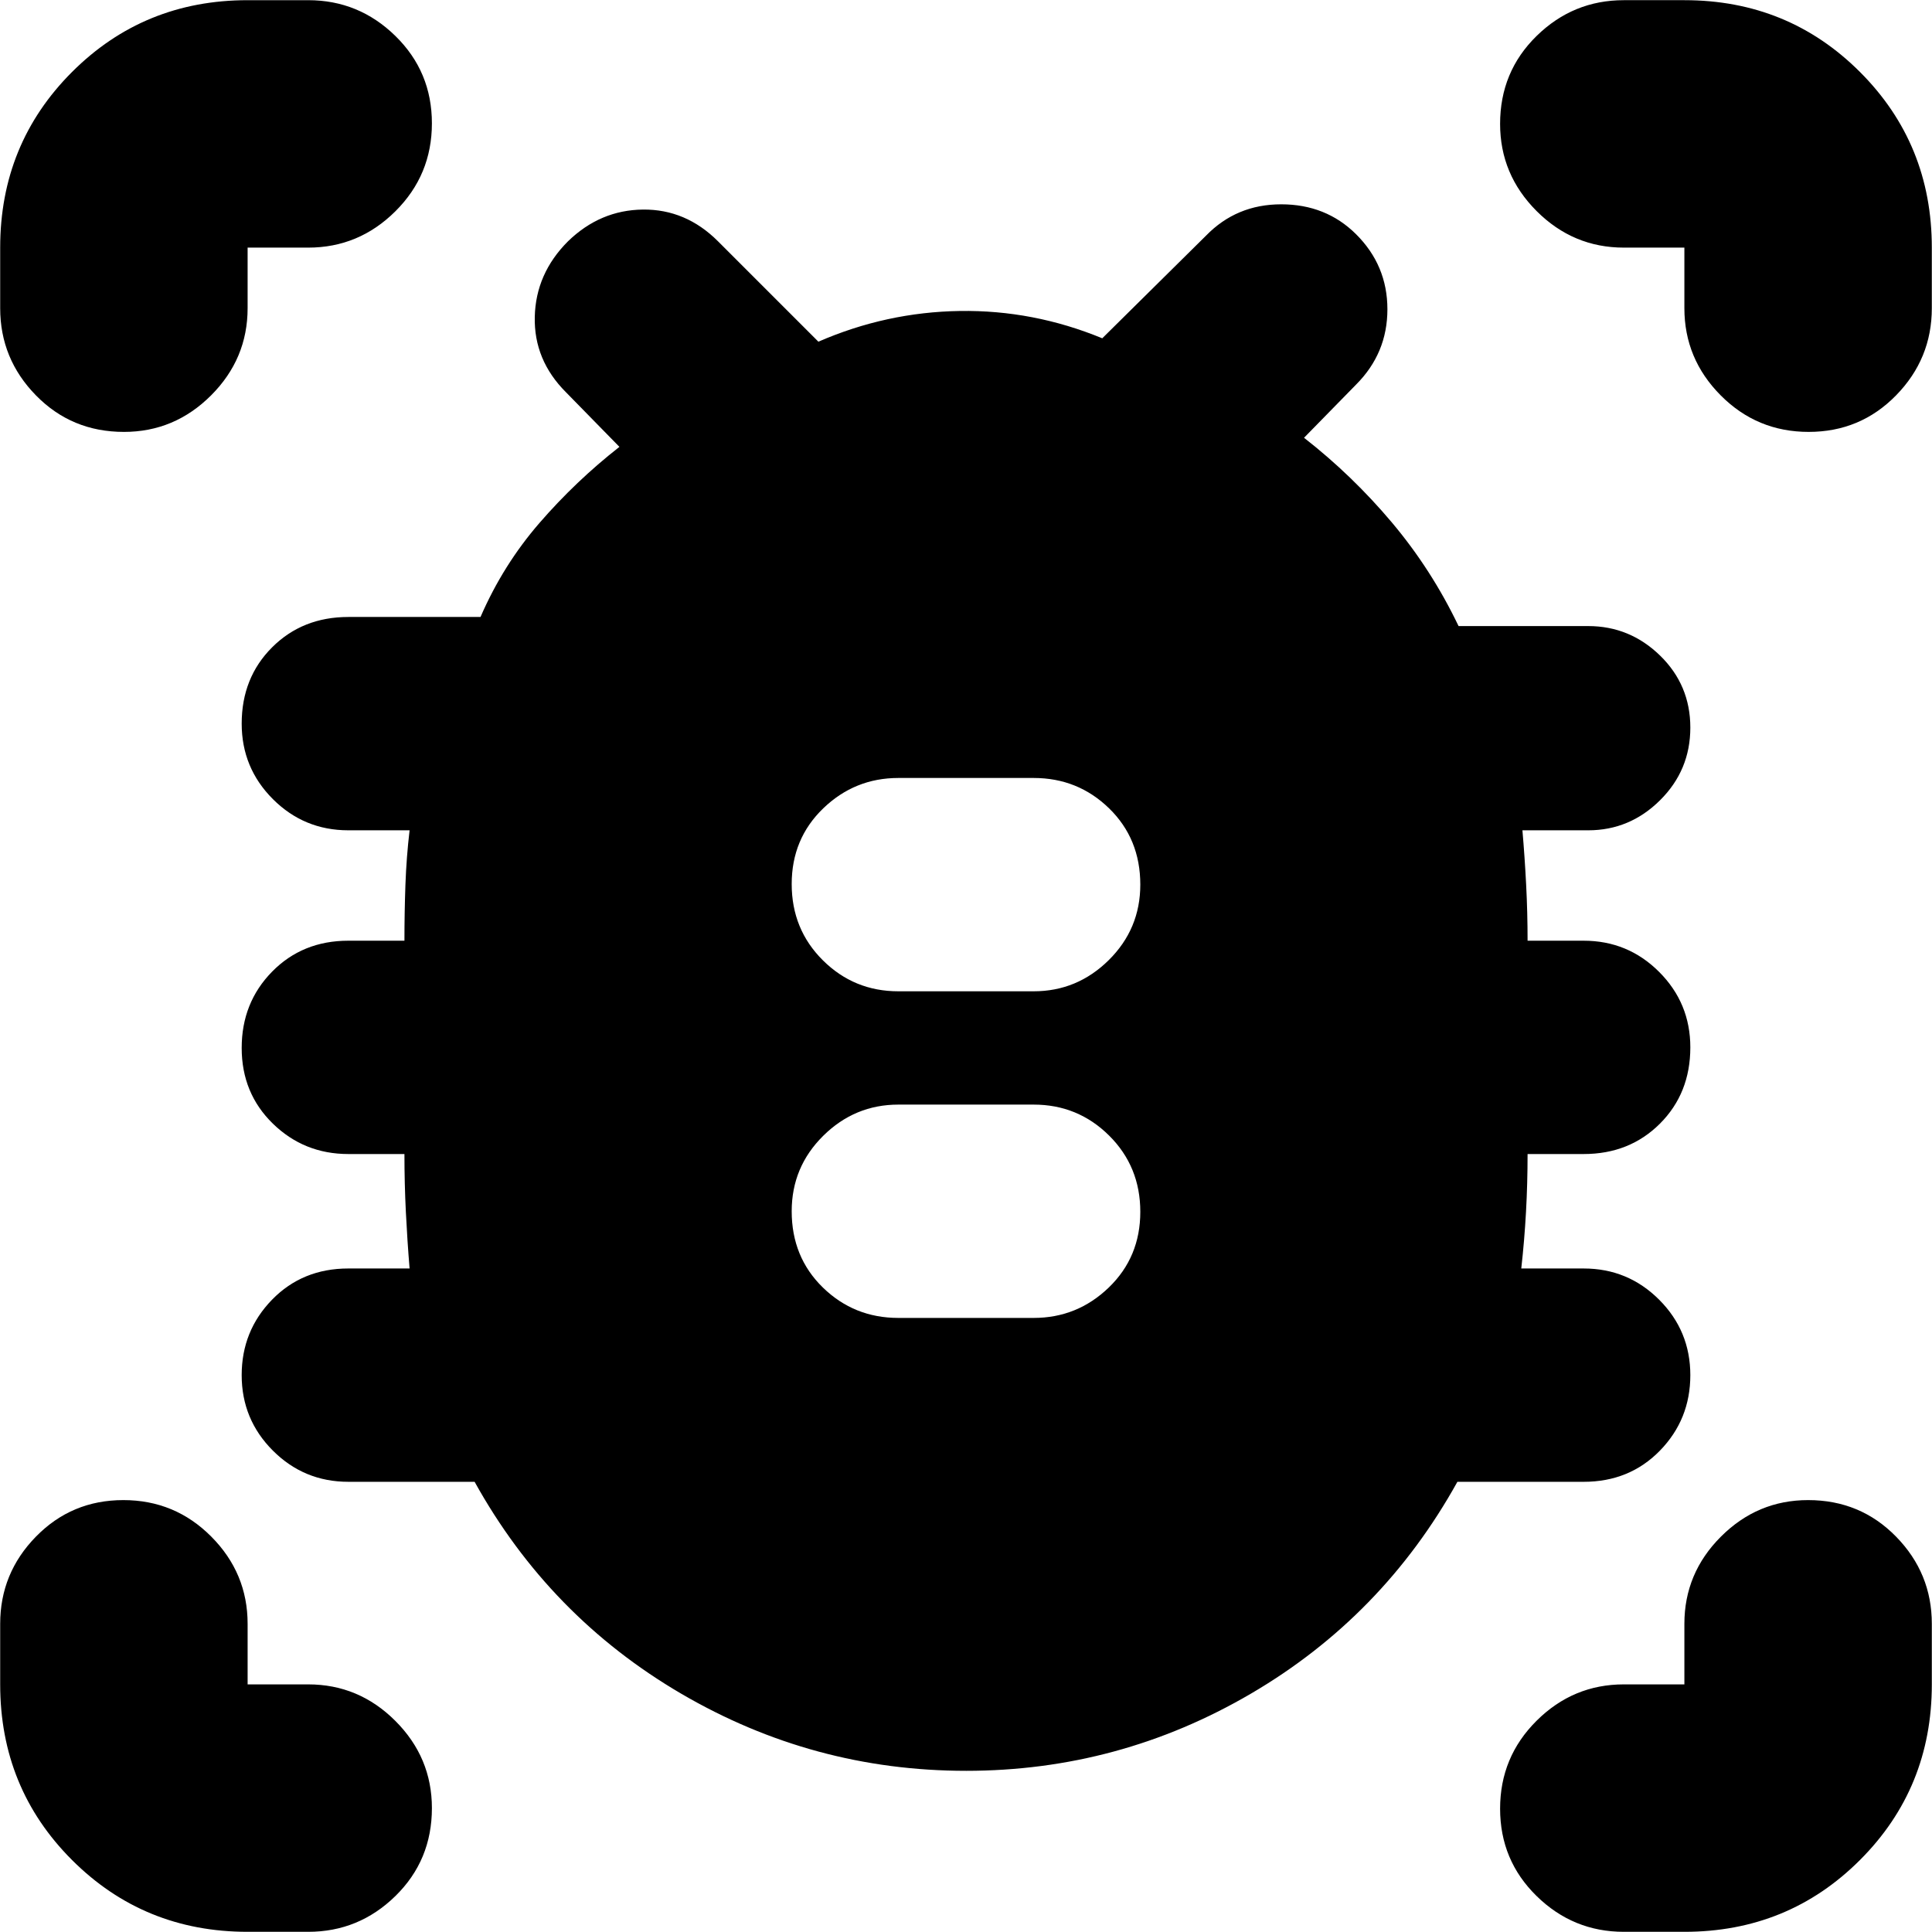 <svg xmlns="http://www.w3.org/2000/svg" height="24" viewBox="0 -960 960 960" width="24"><path d="M480.03-80.09q-75.99 0-141.53-38.32-65.54-38.33-102.67-105.29h-62.74q-22 0-37.5-15.5t-15.5-37.5q0-22 15.1-37.5 15.11-15.5 37.9-15.5h30.43q-1.14-13.81-1.85-28.05-.71-14.25-.71-28.82h-27.87q-22 0-37.5-15.1t-15.5-37.61q0-22.51 15.1-37.9 15.11-15.39 37.9-15.39h27.87q0-14 .49-27.81.5-13.81 2.07-27.05h-30.43q-22 0-37.5-15.5t-15.5-37.5q0-22.8 15.1-37.9 15.11-15.1 37.9-15.1h65.67q11.2-25.83 29.26-46.68 18.07-20.85 39.76-37.85l-26.56-27.13q-16-16-15.5-37.5t16.5-37.5q16-15.56 37.28-15.78 21.28-.22 37.28 15.78l49.87 49.87q33.74-14.69 70.26-15.26 36.52-.56 70.79 13.57l51.56-51q15.14-15.57 37.35-15.57 22.22 0 37.17 14.82 15.61 15.5 15.61 37.34 0 21.84-15.56 37.41l-25.87 26.43q23.95 18.7 43.65 42.09 19.69 23.39 33.14 51.48h64.42q20.65 0 35.7 14.65 15.04 14.65 15.04 35.8 0 21.16-15.04 36.09-15.05 14.94-35.7 14.94h-32.69q1.14 13.24 1.85 27.05.71 13.81.71 27.81h27.87q22 0 37.5 15.5t15.5 37.5q0 22.8-15.1 37.9-15.11 15.1-37.9 15.1h-27.87q0 14.57-.78 28.72-.78 14.15-2.35 28.15h31q22 0 37.5 15.5t15.5 37.5q0 22-15.1 37.5-15.11 15.5-37.9 15.5h-62.74q-37.13 66.96-102.64 105.29-65.51 38.32-141.5 38.32Zm-33.64-225.04h67.22q21.66 0 37.33-15.1 15.67-15.11 15.67-37.62 0-22.51-15.5-37.89-15.5-15.39-37.5-15.39h-67.22q-21.66 0-37.33 15.5-15.67 15.5-15.67 37.5 0 22.79 15.5 37.9 15.5 15.1 37.5 15.1Zm0-162.3h67.22q21.66 0 37.33-15.5 15.67-15.5 15.67-37.5 0-22.8-15.5-37.9-15.5-15.1-37.5-15.1h-67.22q-21.66 0-37.33 15.1-15.67 15.1-15.67 37.61 0 22.51 15.5 37.9 15.5 15.39 37.5 15.39ZM61.57-745.39q-25.96 0-43.72-18.16Q.09-781.7.09-806.87v-30.09q0-51.57 35.69-87.26 35.69-35.69 87.26-35.69h30.09q25.17 0 43.32 17.76 18.16 17.76 18.16 43.43 0 25.68-18.16 43.72-18.15 18.04-43.32 18.04h-30.09v30.09q0 25.17-18.15 43.32-18.16 18.16-43.32 18.16ZM123.04-.09q-51.57 0-87.26-35.69Q.09-71.47.09-123.04v-30.09q0-25.17 17.76-43.32 17.76-18.16 43.43-18.16 25.68 0 43.72 18.16 18.04 18.15 18.04 43.32v30.09h30.09q25.17 0 43.32 18.15 18.16 18.16 18.16 43.32 0 25.96-18.16 43.72Q178.3-.09 153.13-.09h-30.09Zm713.92 0h-30.09q-25.17 0-43.32-17.76-18.16-17.76-18.16-43.43 0-25.68 18.16-43.72 18.15-18.04 43.32-18.04h30.09v-30.09q0-25.17 18.15-43.32 18.16-18.16 43.32-18.16 25.96 0 43.72 18.16 17.76 18.15 17.76 43.32v30.09q0 51.57-35.69 87.26Q888.53-.09 836.96-.09Zm61.76-745.3q-25.68 0-43.72-18.16-18.04-18.15-18.04-43.32v-30.09h-30.09q-25.17 0-43.32-18.15-18.16-18.16-18.16-43.32 0-25.96 18.16-43.72 18.15-17.76 43.32-17.76h30.09q51.57 0 87.26 35.69 35.69 35.69 35.69 87.26v30.09q0 25.17-17.76 43.32-17.76 18.16-43.43 18.16Z"/></svg>